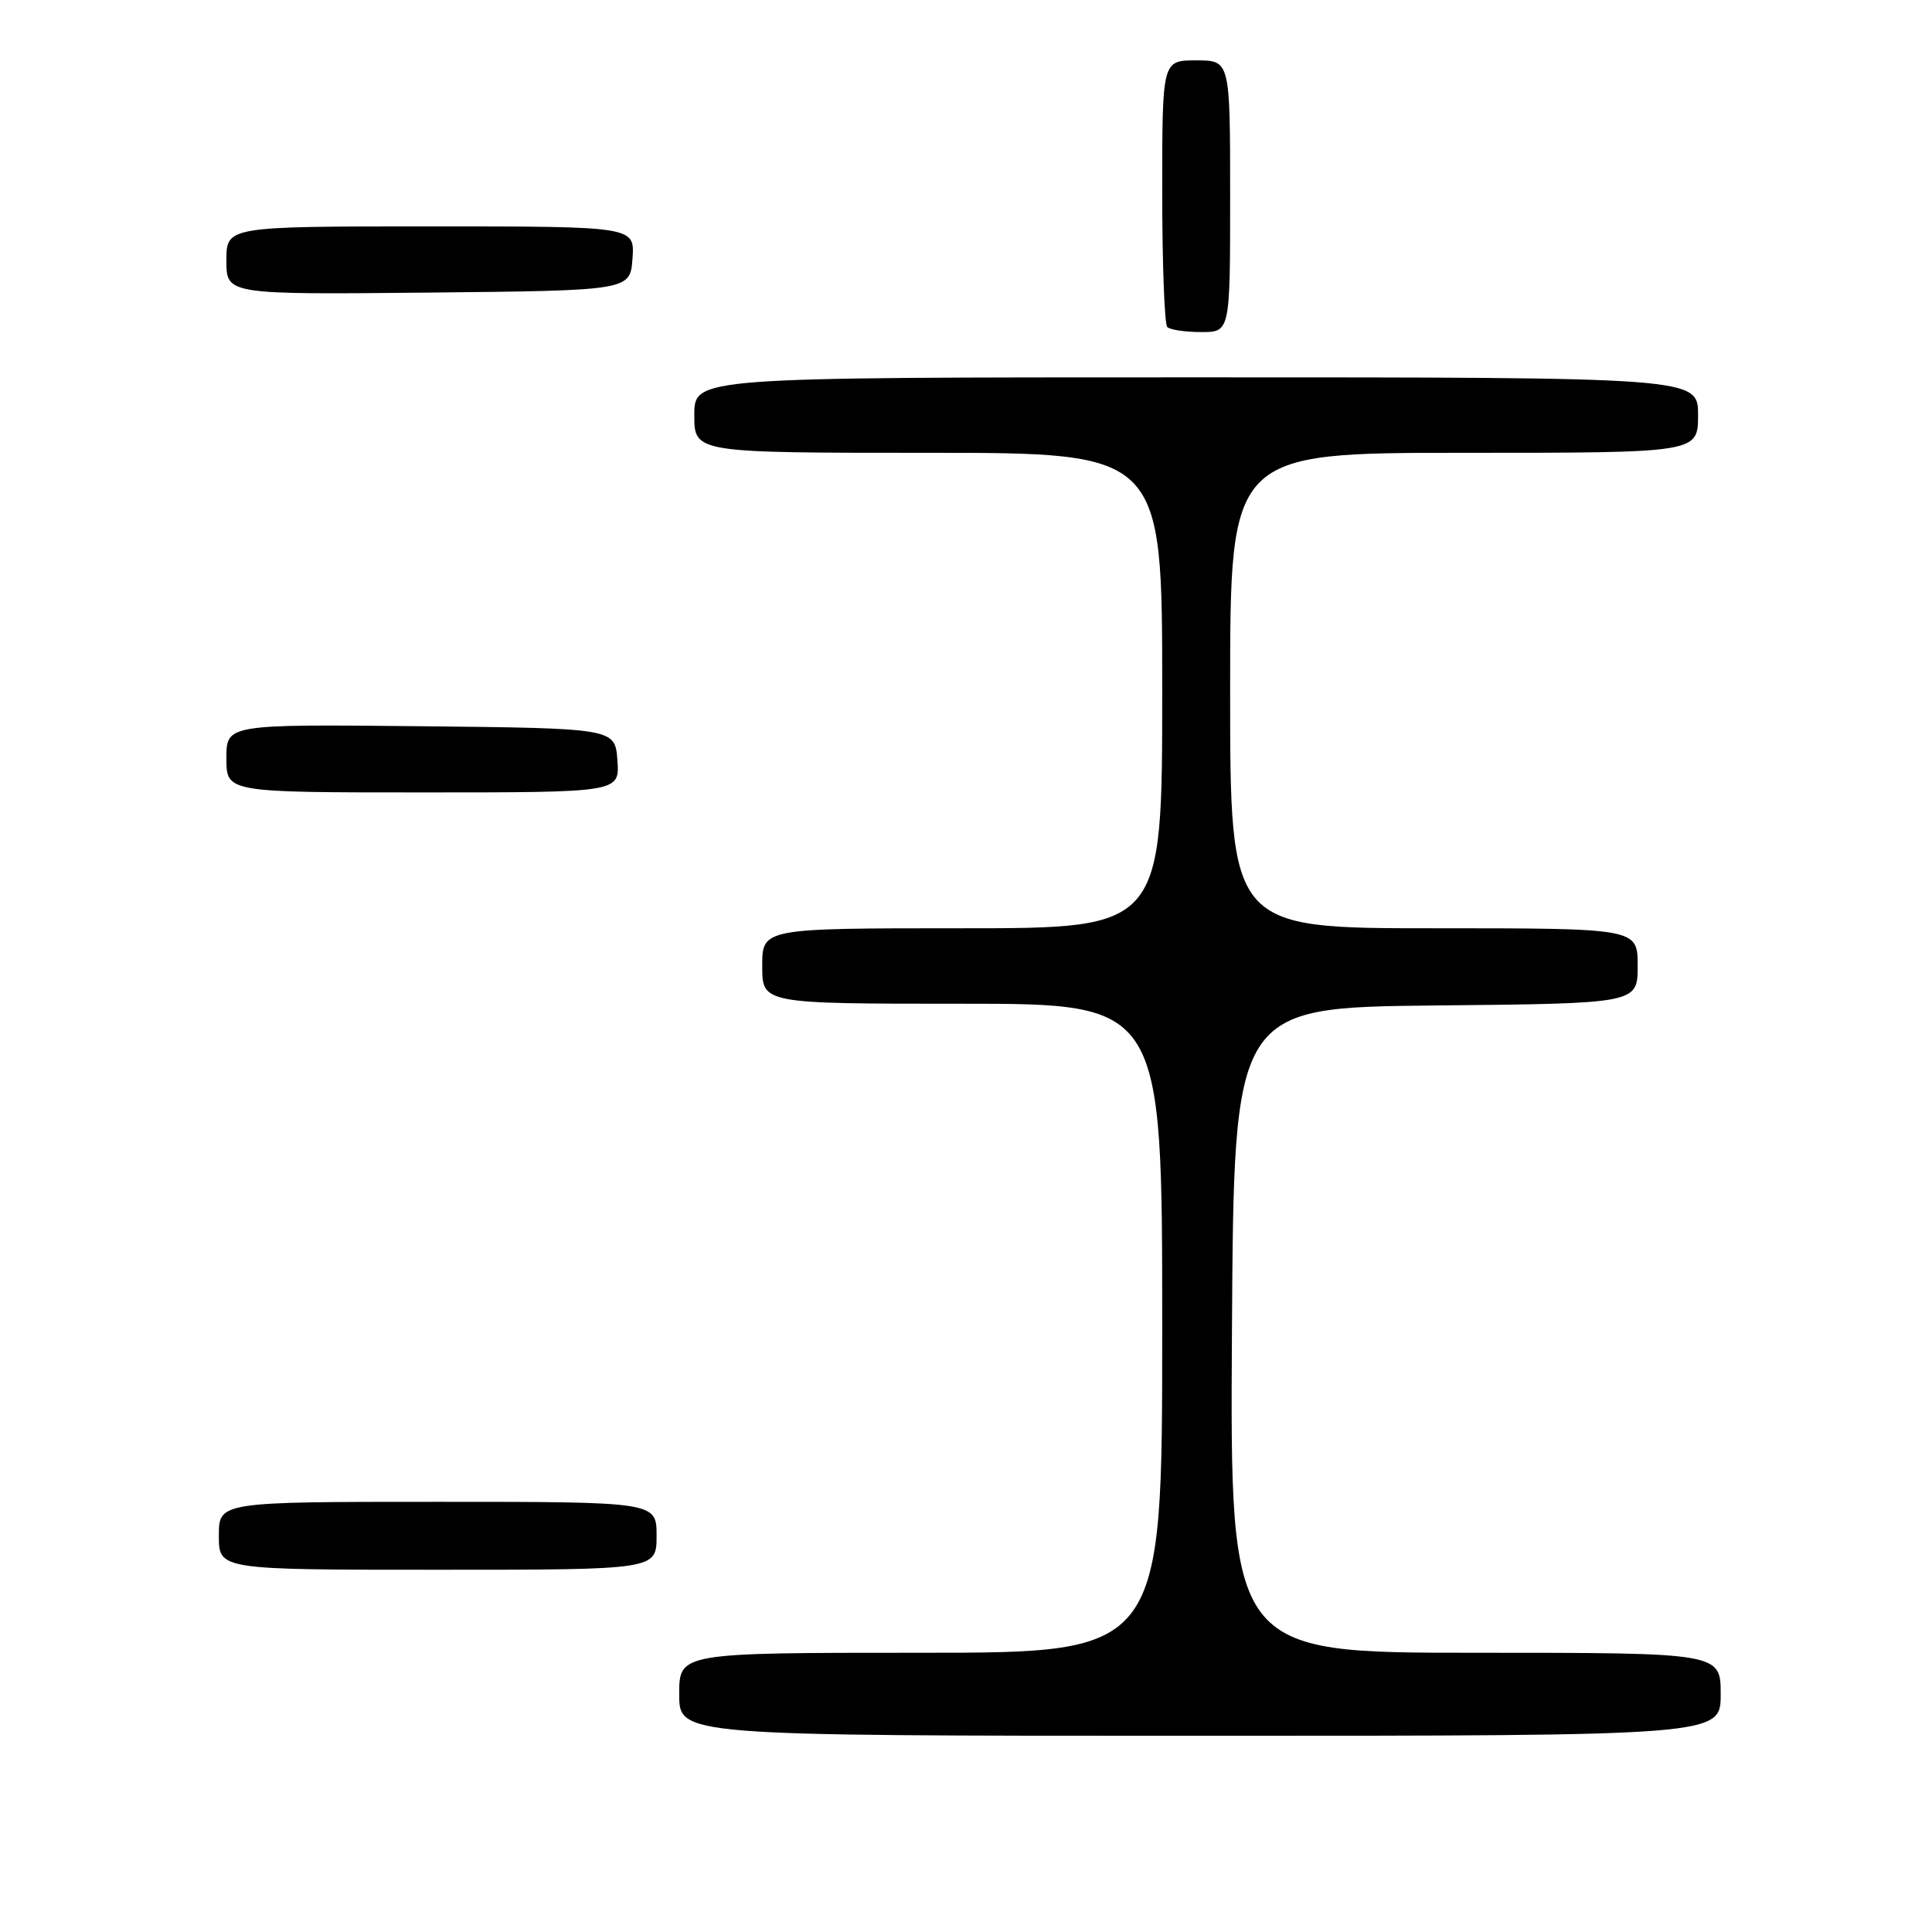 <?xml version="1.0" encoding="UTF-8" standalone="no"?>
<!DOCTYPE svg PUBLIC "-//W3C//DTD SVG 1.1//EN" "http://www.w3.org/Graphics/SVG/1.1/DTD/svg11.dtd" >
<svg xmlns="http://www.w3.org/2000/svg" xmlns:xlink="http://www.w3.org/1999/xlink" version="1.1" viewBox="0 0 256 256">
 <g >
 <path fill="currentColor"
d=" M 228.00 224.50 C 228.00 219.00 228.00 219.00 195.49 219.00 C 162.98 219.00 162.98 219.00 163.24 176.25 C 163.50 133.50 163.50 133.50 190.25 133.23 C 217.00 132.97 217.00 132.97 217.00 127.98 C 217.00 123.00 217.00 123.00 190.00 123.00 C 163.00 123.00 163.00 123.00 163.00 91.50 C 163.00 60.00 163.00 60.00 194.00 60.00 C 225.00 60.00 225.00 60.00 225.00 55.00 C 225.00 50.00 225.00 50.00 158.50 50.00 C 92.00 50.00 92.00 50.00 92.00 55.00 C 92.00 60.00 92.00 60.00 123.00 60.00 C 154.00 60.00 154.00 60.00 154.00 91.50 C 154.00 123.00 154.00 123.00 127.50 123.00 C 101.00 123.00 101.00 123.00 101.00 128.00 C 101.00 133.00 101.00 133.00 127.50 133.00 C 154.00 133.00 154.00 133.00 154.00 176.00 C 154.00 219.00 154.00 219.00 122.00 219.00 C 90.00 219.00 90.00 219.00 90.00 224.50 C 90.00 230.00 90.00 230.00 159.00 230.00 C 228.00 230.00 228.00 230.00 228.00 224.50 Z  M 87.00 203.50 C 87.00 199.00 87.00 199.00 58.00 199.00 C 29.00 199.00 29.00 199.00 29.00 203.50 C 29.00 208.00 29.00 208.00 58.00 208.00 C 87.00 208.00 87.00 208.00 87.00 203.50 Z  M 81.81 100.75 C 81.50 96.50 81.50 96.50 55.75 96.23 C 30.00 95.97 30.00 95.97 30.00 100.48 C 30.00 105.00 30.00 105.00 56.06 105.00 C 82.11 105.00 82.11 105.00 81.81 100.75 Z  M 163.00 26.00 C 163.00 8.00 163.00 8.00 158.50 8.00 C 154.00 8.00 154.00 8.00 154.00 25.33 C 154.00 34.87 154.30 42.97 154.67 43.33 C 155.03 43.70 157.06 44.00 159.17 44.00 C 163.00 44.00 163.00 44.00 163.00 26.00 Z  M 83.81 34.25 C 84.11 30.00 84.11 30.00 57.06 30.00 C 30.00 30.00 30.00 30.00 30.00 34.52 C 30.00 39.03 30.00 39.03 56.75 38.77 C 83.50 38.50 83.50 38.50 83.81 34.25 Z "/>
</g>
</svg>